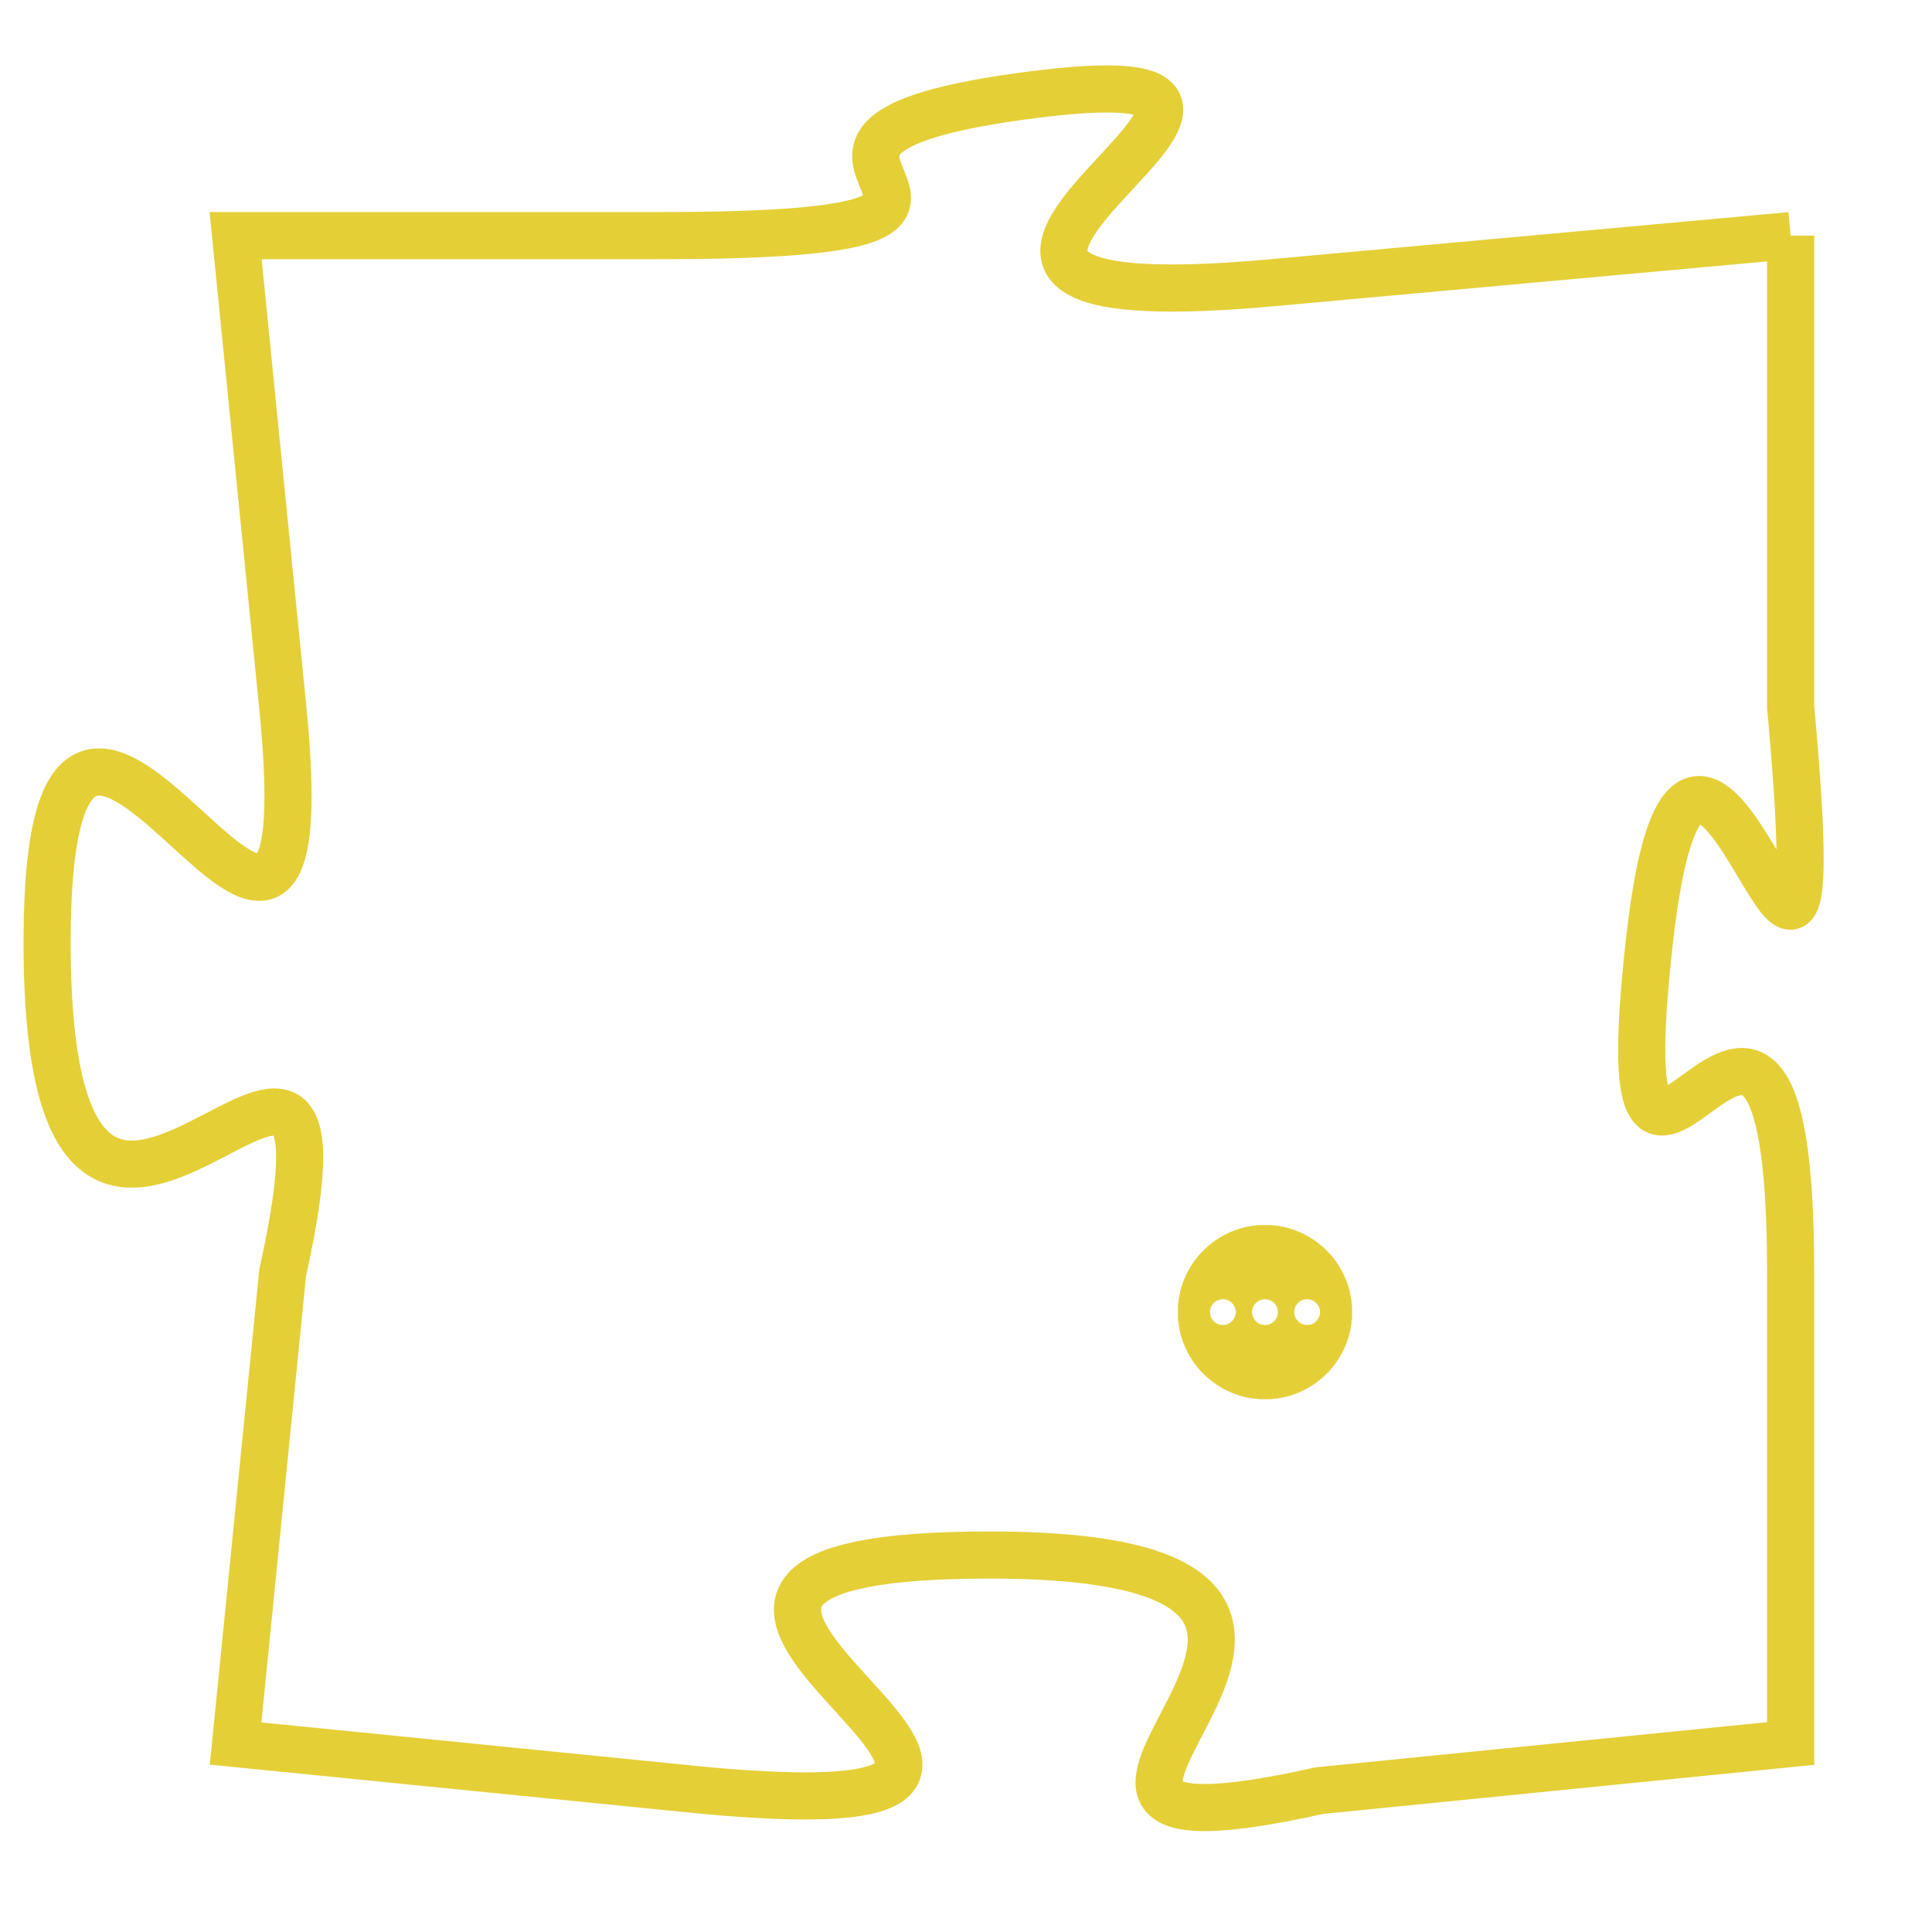 <svg version="1.1" xmlns="http://www.w3.org/2000/svg" xmlns:xlink="http://www.w3.org/1999/xlink" fill="transparent" x="0" y="0" width="350" height="350" preserveAspectRatio="xMinYMin slice"><style type="text/css">.links{fill:transparent;stroke: #E4CF37;}.links:hover{fill:#63D272; opacity:0.4;}</style><defs><g id="allt"><path id="t454" d="M2145,96 L2134,97 C2123,98 2137,92 2129,93 C2121,94 2131,96 2121,96 L2112,96 2112,96 L2113,106 C2114,116 2108,101 2108,111 C2108,122 2115,109 2113,118 L2112,128 2112,128 L2122,129 C2133,130 2117,124 2128,124 C2139,124 2126,131 2135,129 L2145,128 2145,128 L2145,118 C2145,108 2141,120 2142,111 C2143,102 2146,117 2145,106 L2145,96"/></g><clipPath id="c" clipRule="evenodd" fill="transparent"><use href="#t454"/></clipPath></defs><svg viewBox="2107 91 40 41" preserveAspectRatio="xMinYMin meet"><svg width="4380" height="2430"><g><image crossorigin="anonymous" x="0" y="0" href="https://nftpuzzle.license-token.com/assets/completepuzzle.svg" width="100%" height="100%" /><g class="links"><use href="#t454"/></g></g></svg><svg x="2132" y="117" height="9%" width="9%" viewBox="0 0 330 330"><g><a xlink:href="https://nftpuzzle.license-token.com/" class="links"><title>See the most innovative NFT based token software licensing project</title><path fill="#E4CF37" id="more" d="M165,0C74.019,0,0,74.019,0,165s74.019,165,165,165s165-74.019,165-165S255.981,0,165,0z M85,190 c-13.785,0-25-11.215-25-25s11.215-25,25-25s25,11.215,25,25S98.785,190,85,190z M165,190c-13.785,0-25-11.215-25-25 s11.215-25,25-25s25,11.215,25,25S178.785,190,165,190z M245,190c-13.785,0-25-11.215-25-25s11.215-25,25-25 c13.785,0,25,11.215,25,25S258.785,190,245,190z"></path></a></g></svg></svg></svg>